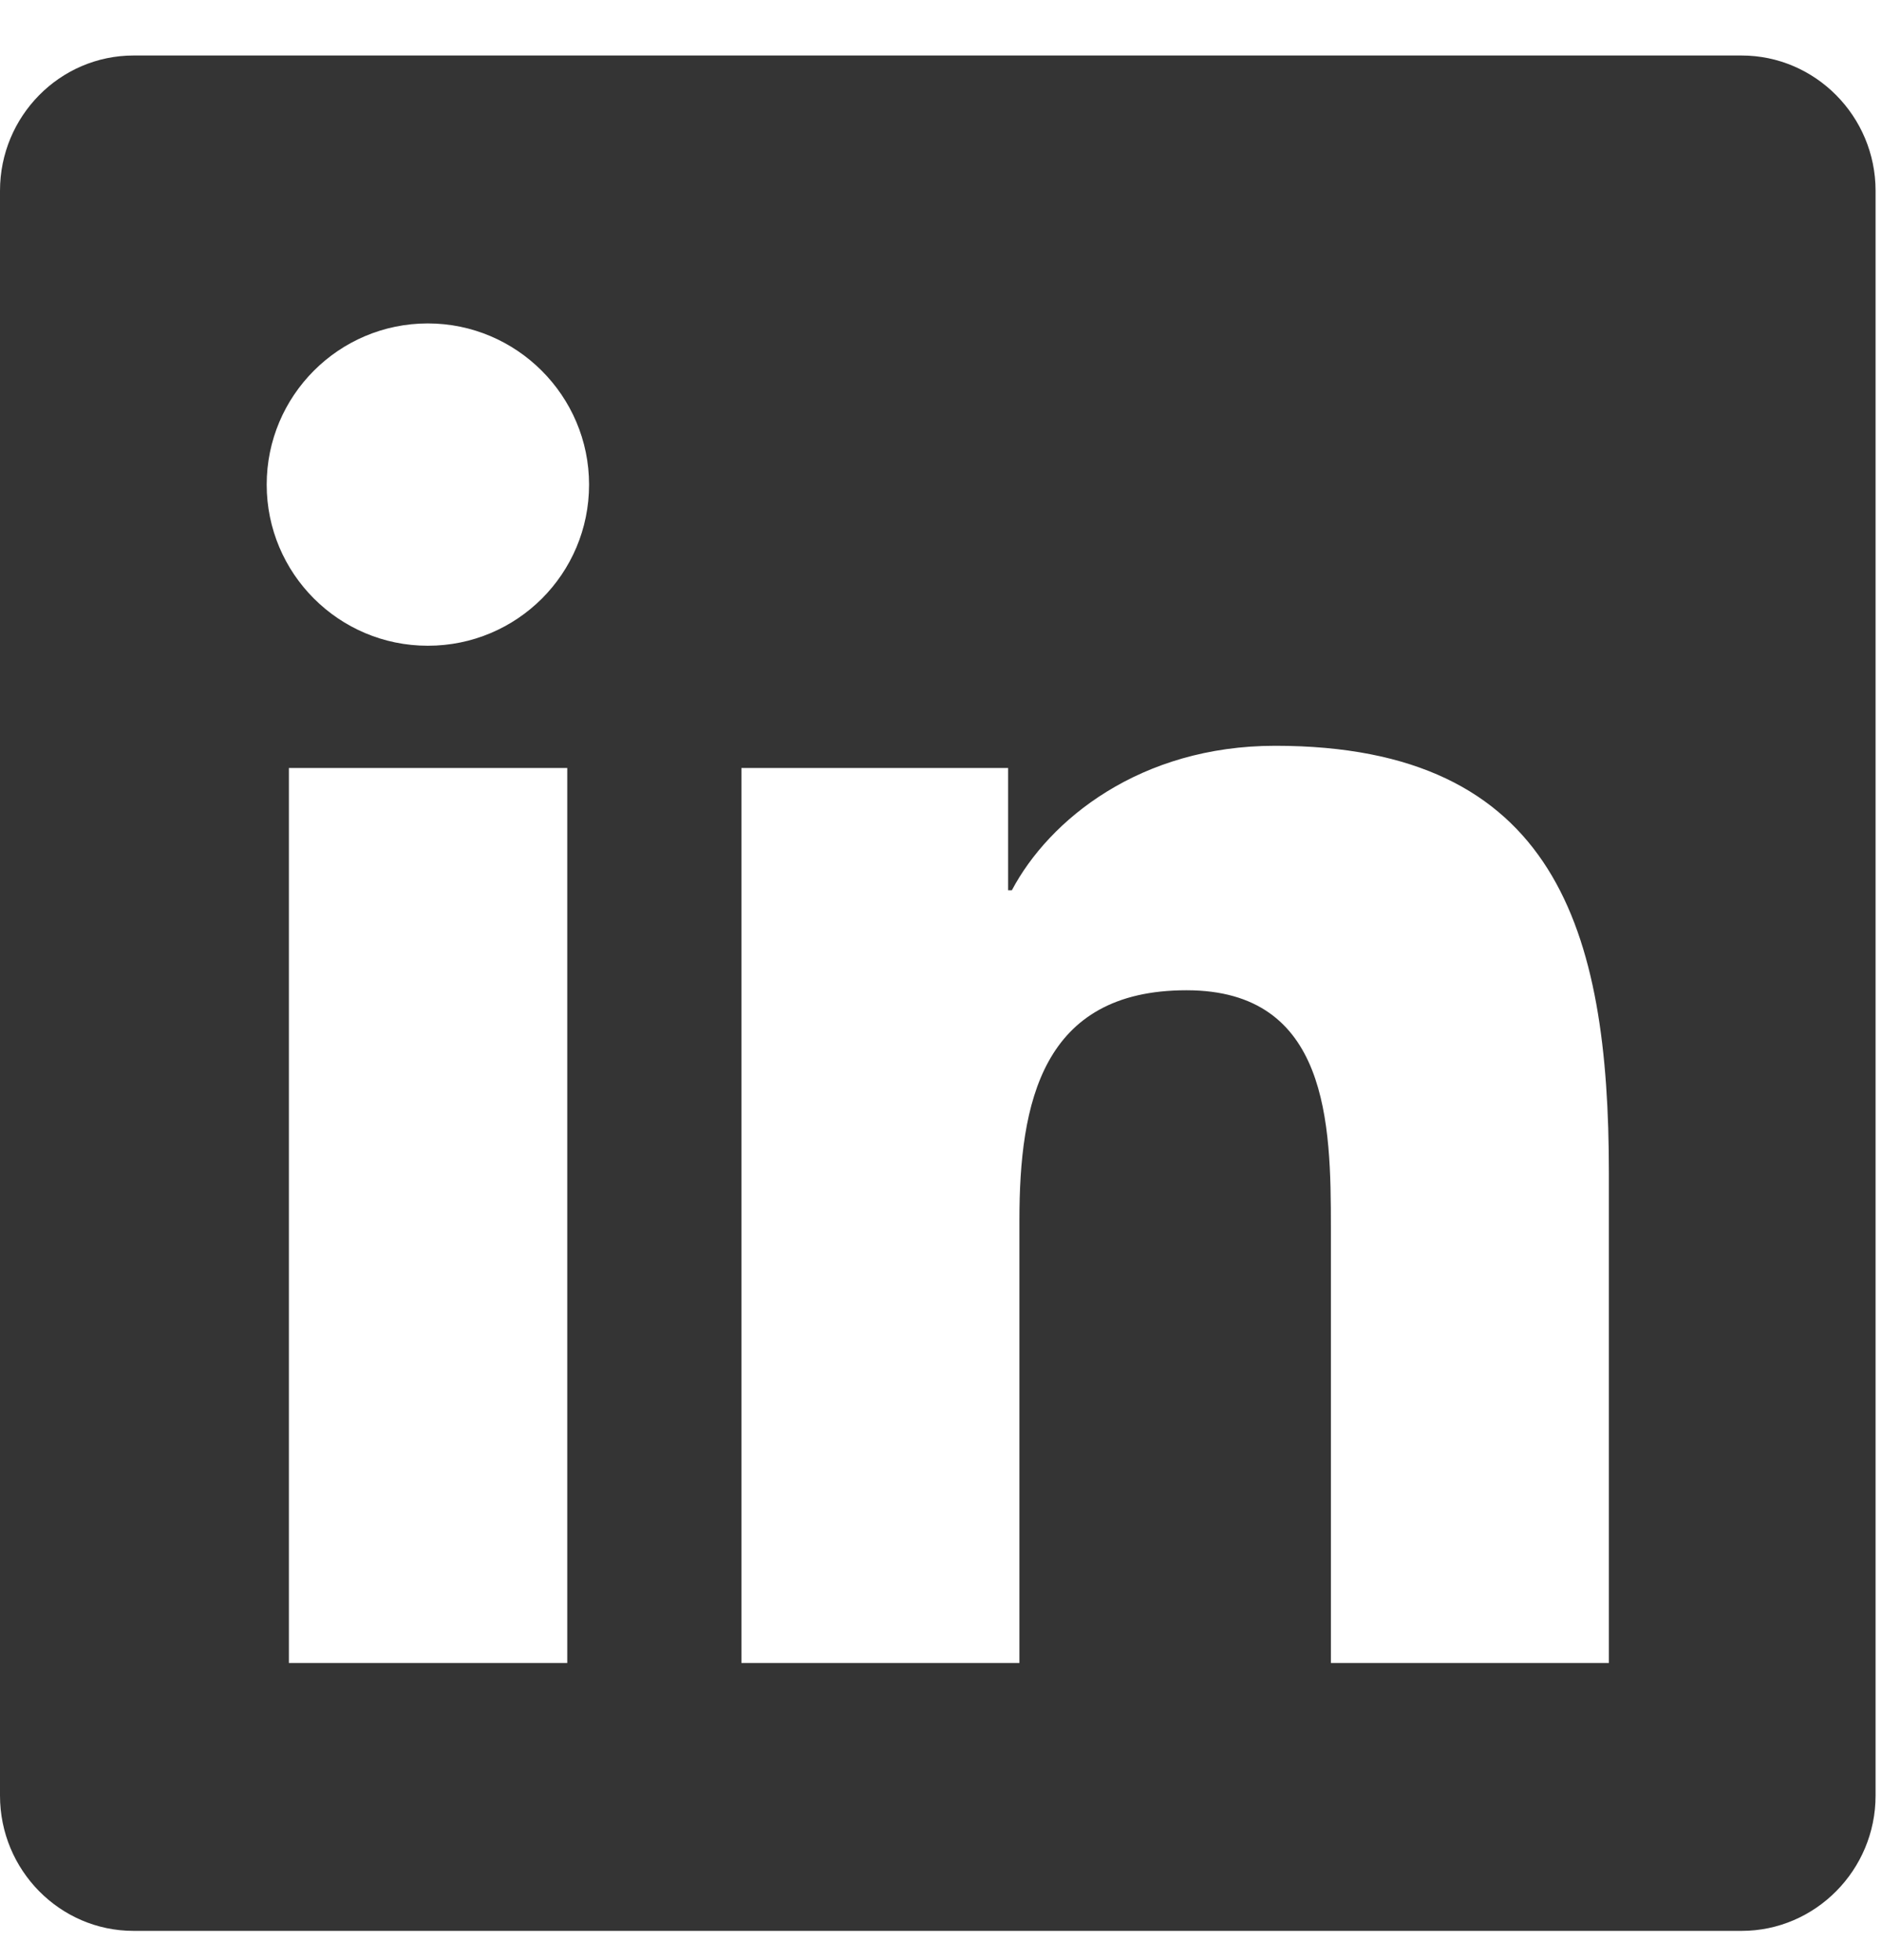<svg width="24" height="25" viewBox="0 0 24 25" fill="none" xmlns="http://www.w3.org/2000/svg">
<path d="M22.21 0.708H1.703C0.763 0.708 0 1.483 0 2.433V22.902C0 23.852 0.763 24.627 1.703 24.627H22.21C23.149 24.627 23.918 23.852 23.918 22.902V2.433C23.918 1.483 23.149 0.708 22.21 0.708ZM7.229 21.21H3.684V9.795H7.234V21.21H7.229ZM5.456 8.236C4.319 8.236 3.401 7.313 3.401 6.181C3.401 5.049 4.319 4.125 5.456 4.125C6.588 4.125 7.512 5.049 7.512 6.181C7.512 7.318 6.593 8.236 5.456 8.236ZM20.517 21.21H16.972V15.657C16.972 14.333 16.945 12.63 15.13 12.63C13.283 12.63 13 14.072 13 15.561V21.21H9.455V9.795H12.856V11.354H12.904C13.379 10.457 14.538 9.512 16.262 9.512C19.85 9.512 20.517 11.877 20.517 14.953V21.21Z" fill="#343434"/>
</svg>
